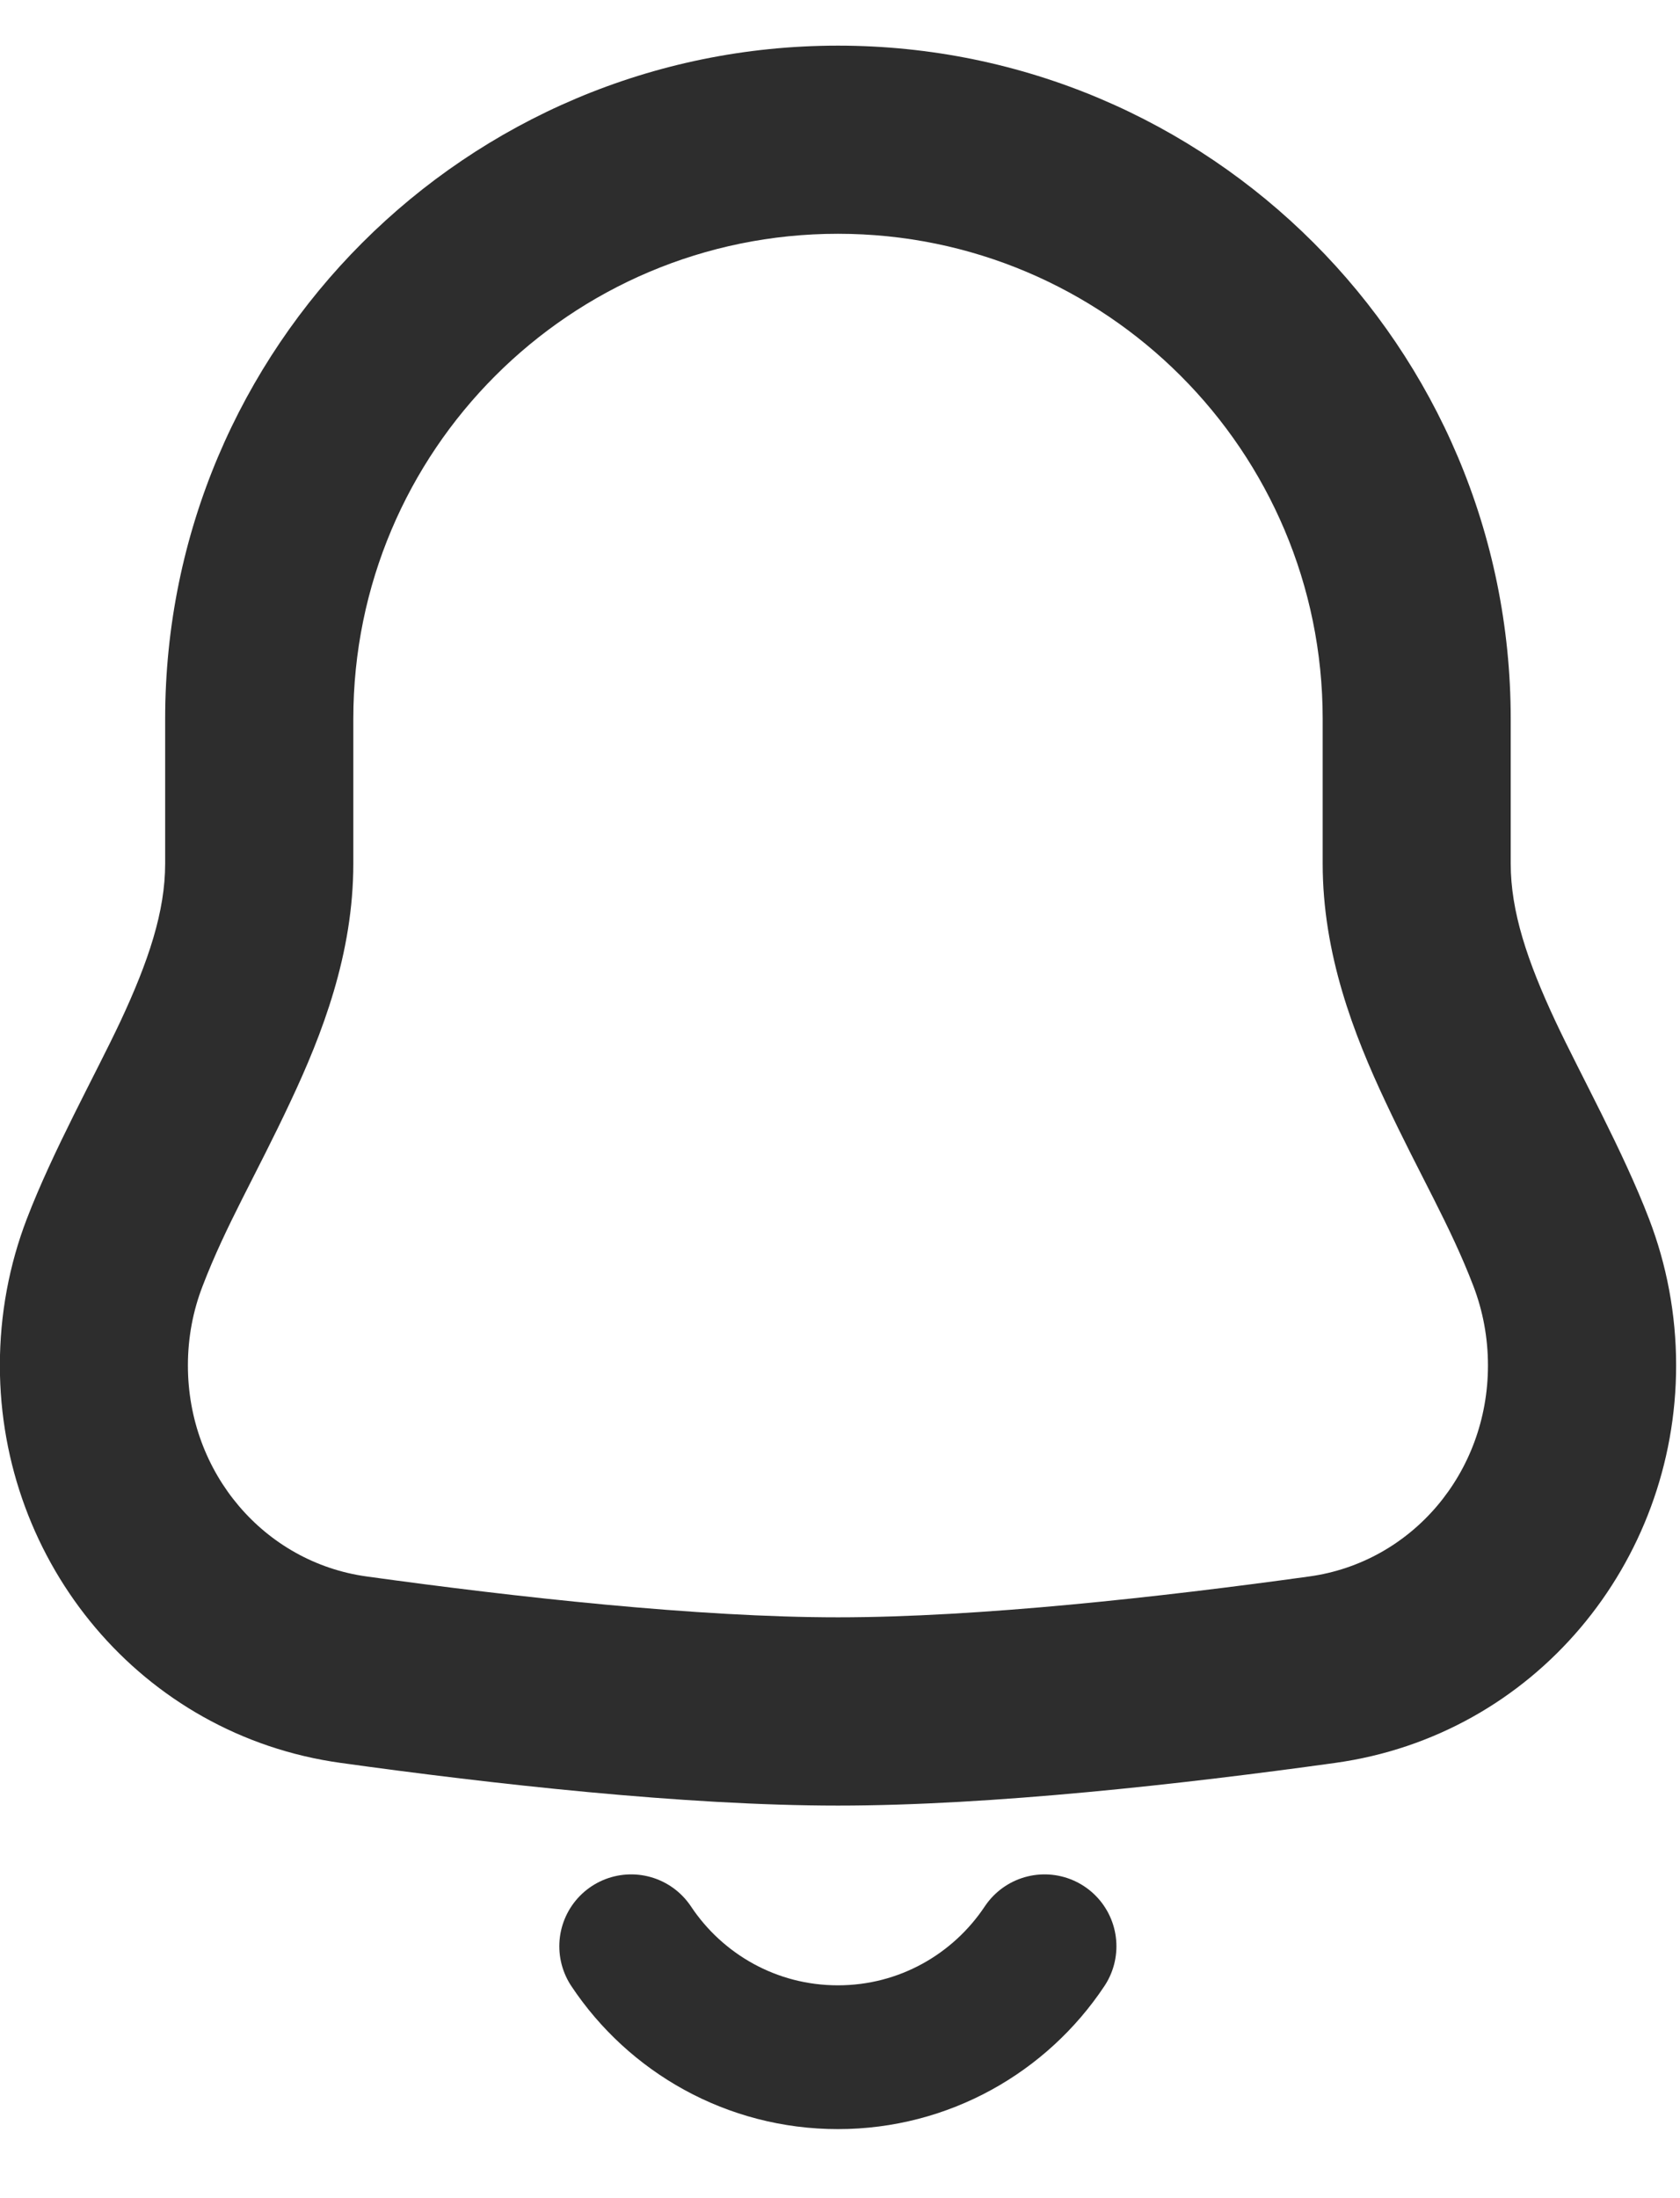 <svg width="13" height="17" viewBox="0 0 13 17" fill="none" xmlns="http://www.w3.org/2000/svg">
<path d="M0.727 10.56H1.454H0.727ZM2.737 12.913L2.637 13.634H2.637L2.737 12.913ZM10.231 12.913L10.131 12.192L10.231 12.913ZM12.081 9.688L12.761 9.428L12.081 9.688ZM2.734 5.559C2.734 3.487 4.413 1.808 6.484 1.808V0.353C3.609 0.353 1.278 2.684 1.278 5.559H2.734ZM2.734 6.679V5.559H1.278V6.679H2.734ZM1.454 10.56C1.454 10.343 1.494 10.137 1.567 9.948L0.207 9.428C0.072 9.78 -0.001 10.163 -0.001 10.56H1.454ZM2.837 12.192C2.046 12.083 1.454 11.393 1.454 10.56H-0.001C-0.001 12.086 1.093 13.42 2.637 13.634L2.837 12.192ZM6.484 12.508C5.399 12.508 3.991 12.352 2.837 12.192L2.637 13.634C3.803 13.796 5.294 13.964 6.484 13.964V12.508ZM10.131 12.192C8.977 12.352 7.569 12.508 6.484 12.508V13.964C7.675 13.964 9.165 13.796 10.331 13.634L10.131 12.192ZM11.514 10.56C11.514 11.393 10.923 12.083 10.131 12.192L10.331 13.634C11.876 13.42 12.97 12.086 12.97 10.56H11.514ZM11.402 9.948C11.474 10.137 11.514 10.343 11.514 10.56H12.97C12.97 10.162 12.896 9.78 12.761 9.428L11.402 9.948ZM10.235 5.559V6.679H11.69V5.559H10.235ZM6.484 1.808C8.555 1.808 10.235 3.487 10.235 5.559H11.69C11.69 2.684 9.359 0.353 6.484 0.353V1.808ZM12.761 9.428C12.56 8.903 12.23 8.311 12.037 7.9C11.818 7.433 11.69 7.049 11.69 6.679H10.235C10.235 7.377 10.475 7.999 10.72 8.519C10.991 9.097 11.221 9.475 11.402 9.948L12.761 9.428ZM1.278 6.679C1.278 7.049 1.15 7.433 0.931 7.901C0.738 8.311 0.408 8.903 0.207 9.428L1.567 9.948C1.748 9.475 1.977 9.097 2.248 8.519C2.493 7.999 2.734 7.377 2.734 6.679H1.278Z" fill="#2D2D2D"/>
<path d="M8.083 15.052C7.739 15.569 7.151 15.91 6.484 15.91C5.816 15.91 5.228 15.569 4.884 15.052" stroke="#2D2D2D" stroke-width="1.112" stroke-linecap="round"/>
</svg>
